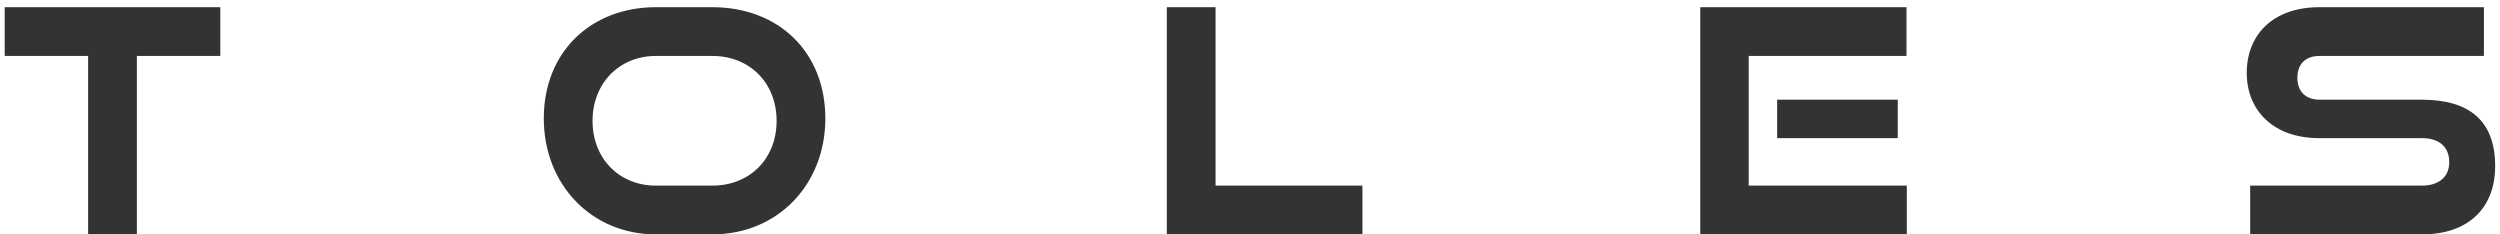 <svg width="192" height="18" viewBox="0 0 192 18" fill="none" xmlns="http://www.w3.org/2000/svg">
<path d="M10.512 18H6.768V4.296H0.36V0.552H16.92V4.296H10.512V18ZM54.699 18H50.379C45.411 18 41.763 14.16 41.763 9.096C41.763 3.96 45.411 0.552 50.379 0.552H54.699C59.835 0.552 63.387 4.032 63.387 9.096C63.387 14.16 59.739 18 54.699 18ZM50.379 14.256H54.699C57.603 14.256 59.643 12.168 59.643 9.288C59.643 6.384 57.603 4.296 54.699 4.296H50.379C47.571 4.296 45.507 6.384 45.507 9.288C45.507 12.168 47.547 14.256 50.379 14.256ZM104.635 18H89.611V0.552H93.355V14.256H104.635V18ZM145.748 10.608H136.484V7.656H145.748V10.608ZM146.444 18H130.58V0.552H146.42V4.296H134.3V14.256H146.444V18ZM185.99 18H172.814V14.256H185.99C187.334 14.256 188.102 13.56 188.102 12.456C188.102 11.28 187.334 10.608 185.99 10.608H178.094C174.662 10.608 172.55 8.544 172.55 5.592C172.55 2.712 174.518 0.552 178.142 0.552H190.766V4.296H178.142C177.086 4.296 176.438 4.896 176.438 5.976C176.438 7.056 177.11 7.656 178.142 7.656H185.99C189.662 7.656 191.63 9.288 191.63 12.768C191.63 15.768 189.782 18 185.99 18Z" fill="#333333"/>
</svg>

